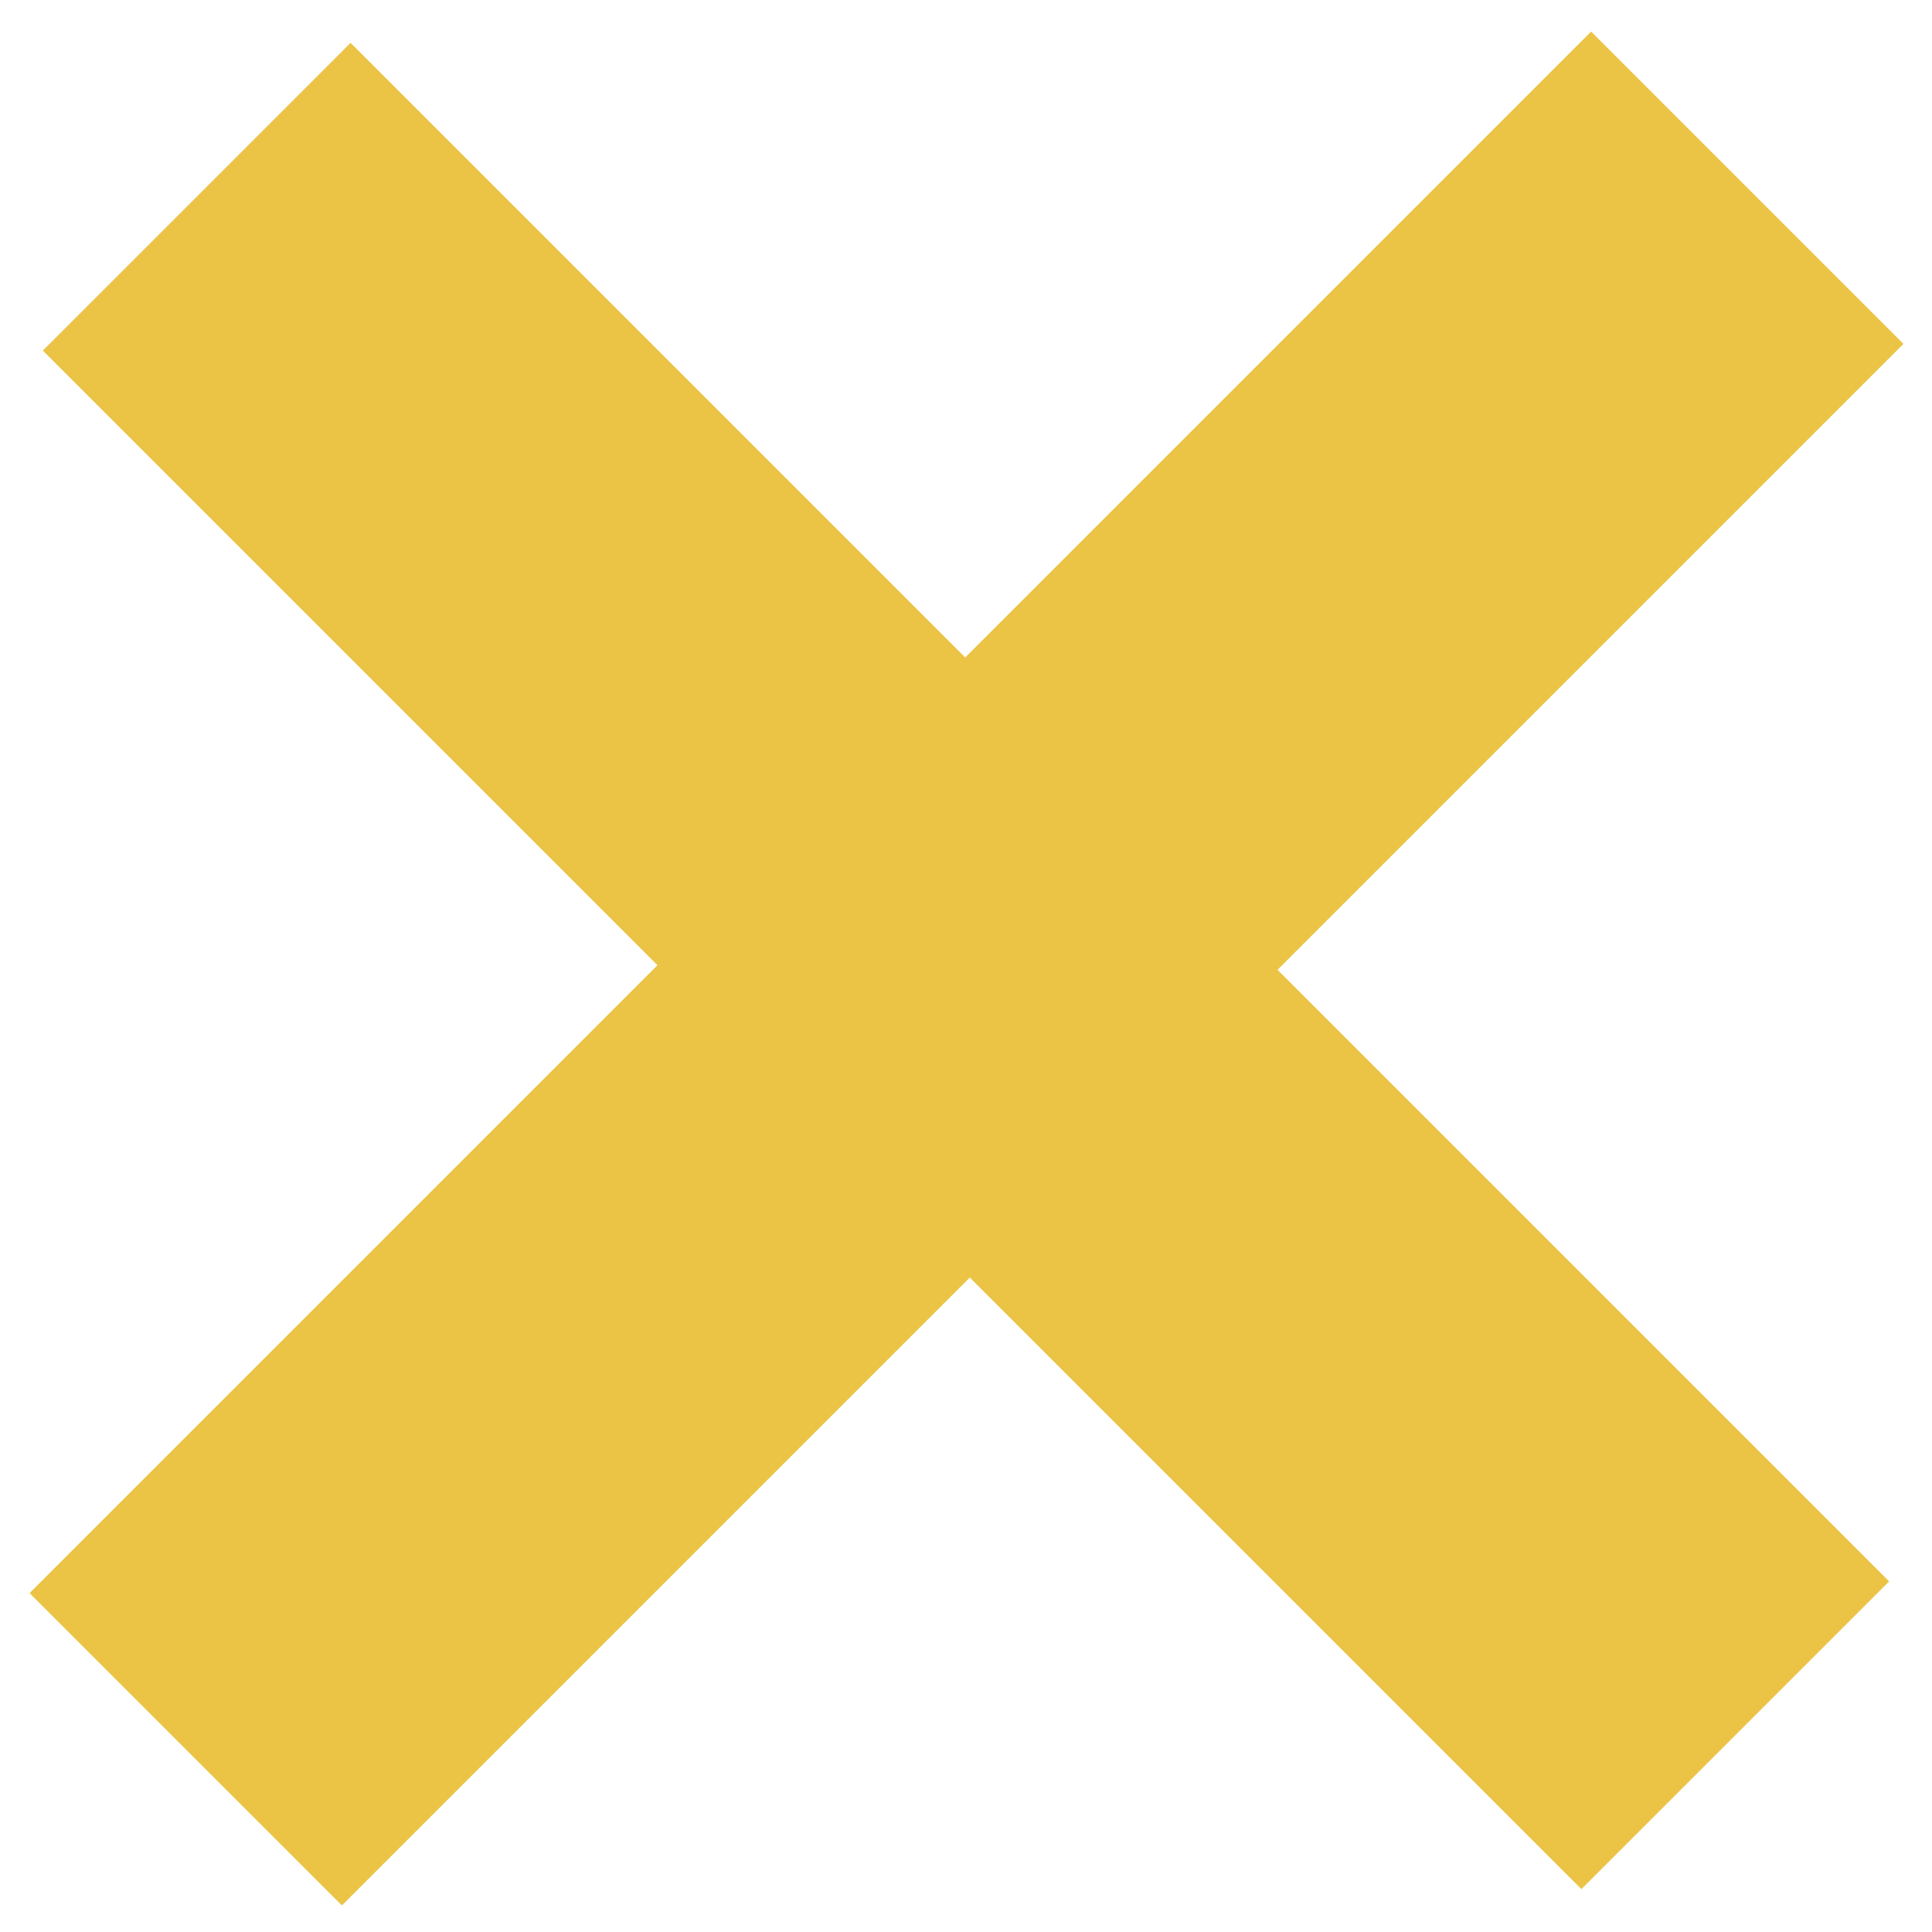 <?xml version="1.0" encoding="UTF-8" standalone="no"?>
<!-- Created with Inkscape (http://www.inkscape.org/) -->

<svg
   width="100mm"
   height="100mm"
   viewBox="0 0 100 100"
   version="1.1"
   id="svg5"
   inkscape:version="1.1.1 (3bf5ae0d25, 2021-09-20)"
   sodipodi:docname="menu_close.svg"
   xmlns:inkscape="http://www.inkscape.org/namespaces/inkscape"
   xmlns:sodipodi="http://sodipodi.sourceforge.net/DTD/sodipodi-0.dtd"
   xmlns="http://www.w3.org/2000/svg"
   xmlns:svg="http://www.w3.org/2000/svg">
  <sodipodi:namedview
     id="namedview7"
     pagecolor="#ffffff"
     bordercolor="#666666"
     borderopacity="1.0"
     inkscape:pageshadow="2"
     inkscape:pageopacity="0.0"
     inkscape:pagecheckerboard="0"
     inkscape:document-units="mm"
     showgrid="false"
     inkscape:zoom="0.74118968"
     inkscape:cx="222.61508"
     inkscape:cy="359.55708"
     inkscape:window-width="1920"
     inkscape:window-height="1017"
     inkscape:window-x="-8"
     inkscape:window-y="-8"
     inkscape:window-maximized="1"
     inkscape:current-layer="layer1" />
  <defs
     id="defs2" />
  <g
     inkscape:label="Слой 1"
     inkscape:groupmode="layer"
     id="layer1">
    <rect
       style="opacity:1;fill:#ebc445;fill-opacity:1;stroke:none;stroke-width:0.287;stroke-linecap:round;stroke-linejoin:round;stop-color:#000000"
       id="rect846"
       width="114.304"
       height="22.861"
       x="-57.224"
       y="59.39"
       transform="rotate(-45)" />
    <rect
       style="opacity:1;fill:#ebc445;fill-opacity:1;stroke:none;stroke-width:0.283;stroke-linecap:round;stroke-linejoin:round;stop-color:#000000"
       id="rect1144"
       width="112.621"
       height="22.524"
       x="14.4"
       y="-11.262"
       transform="rotate(45)" />
  </g>
</svg>
